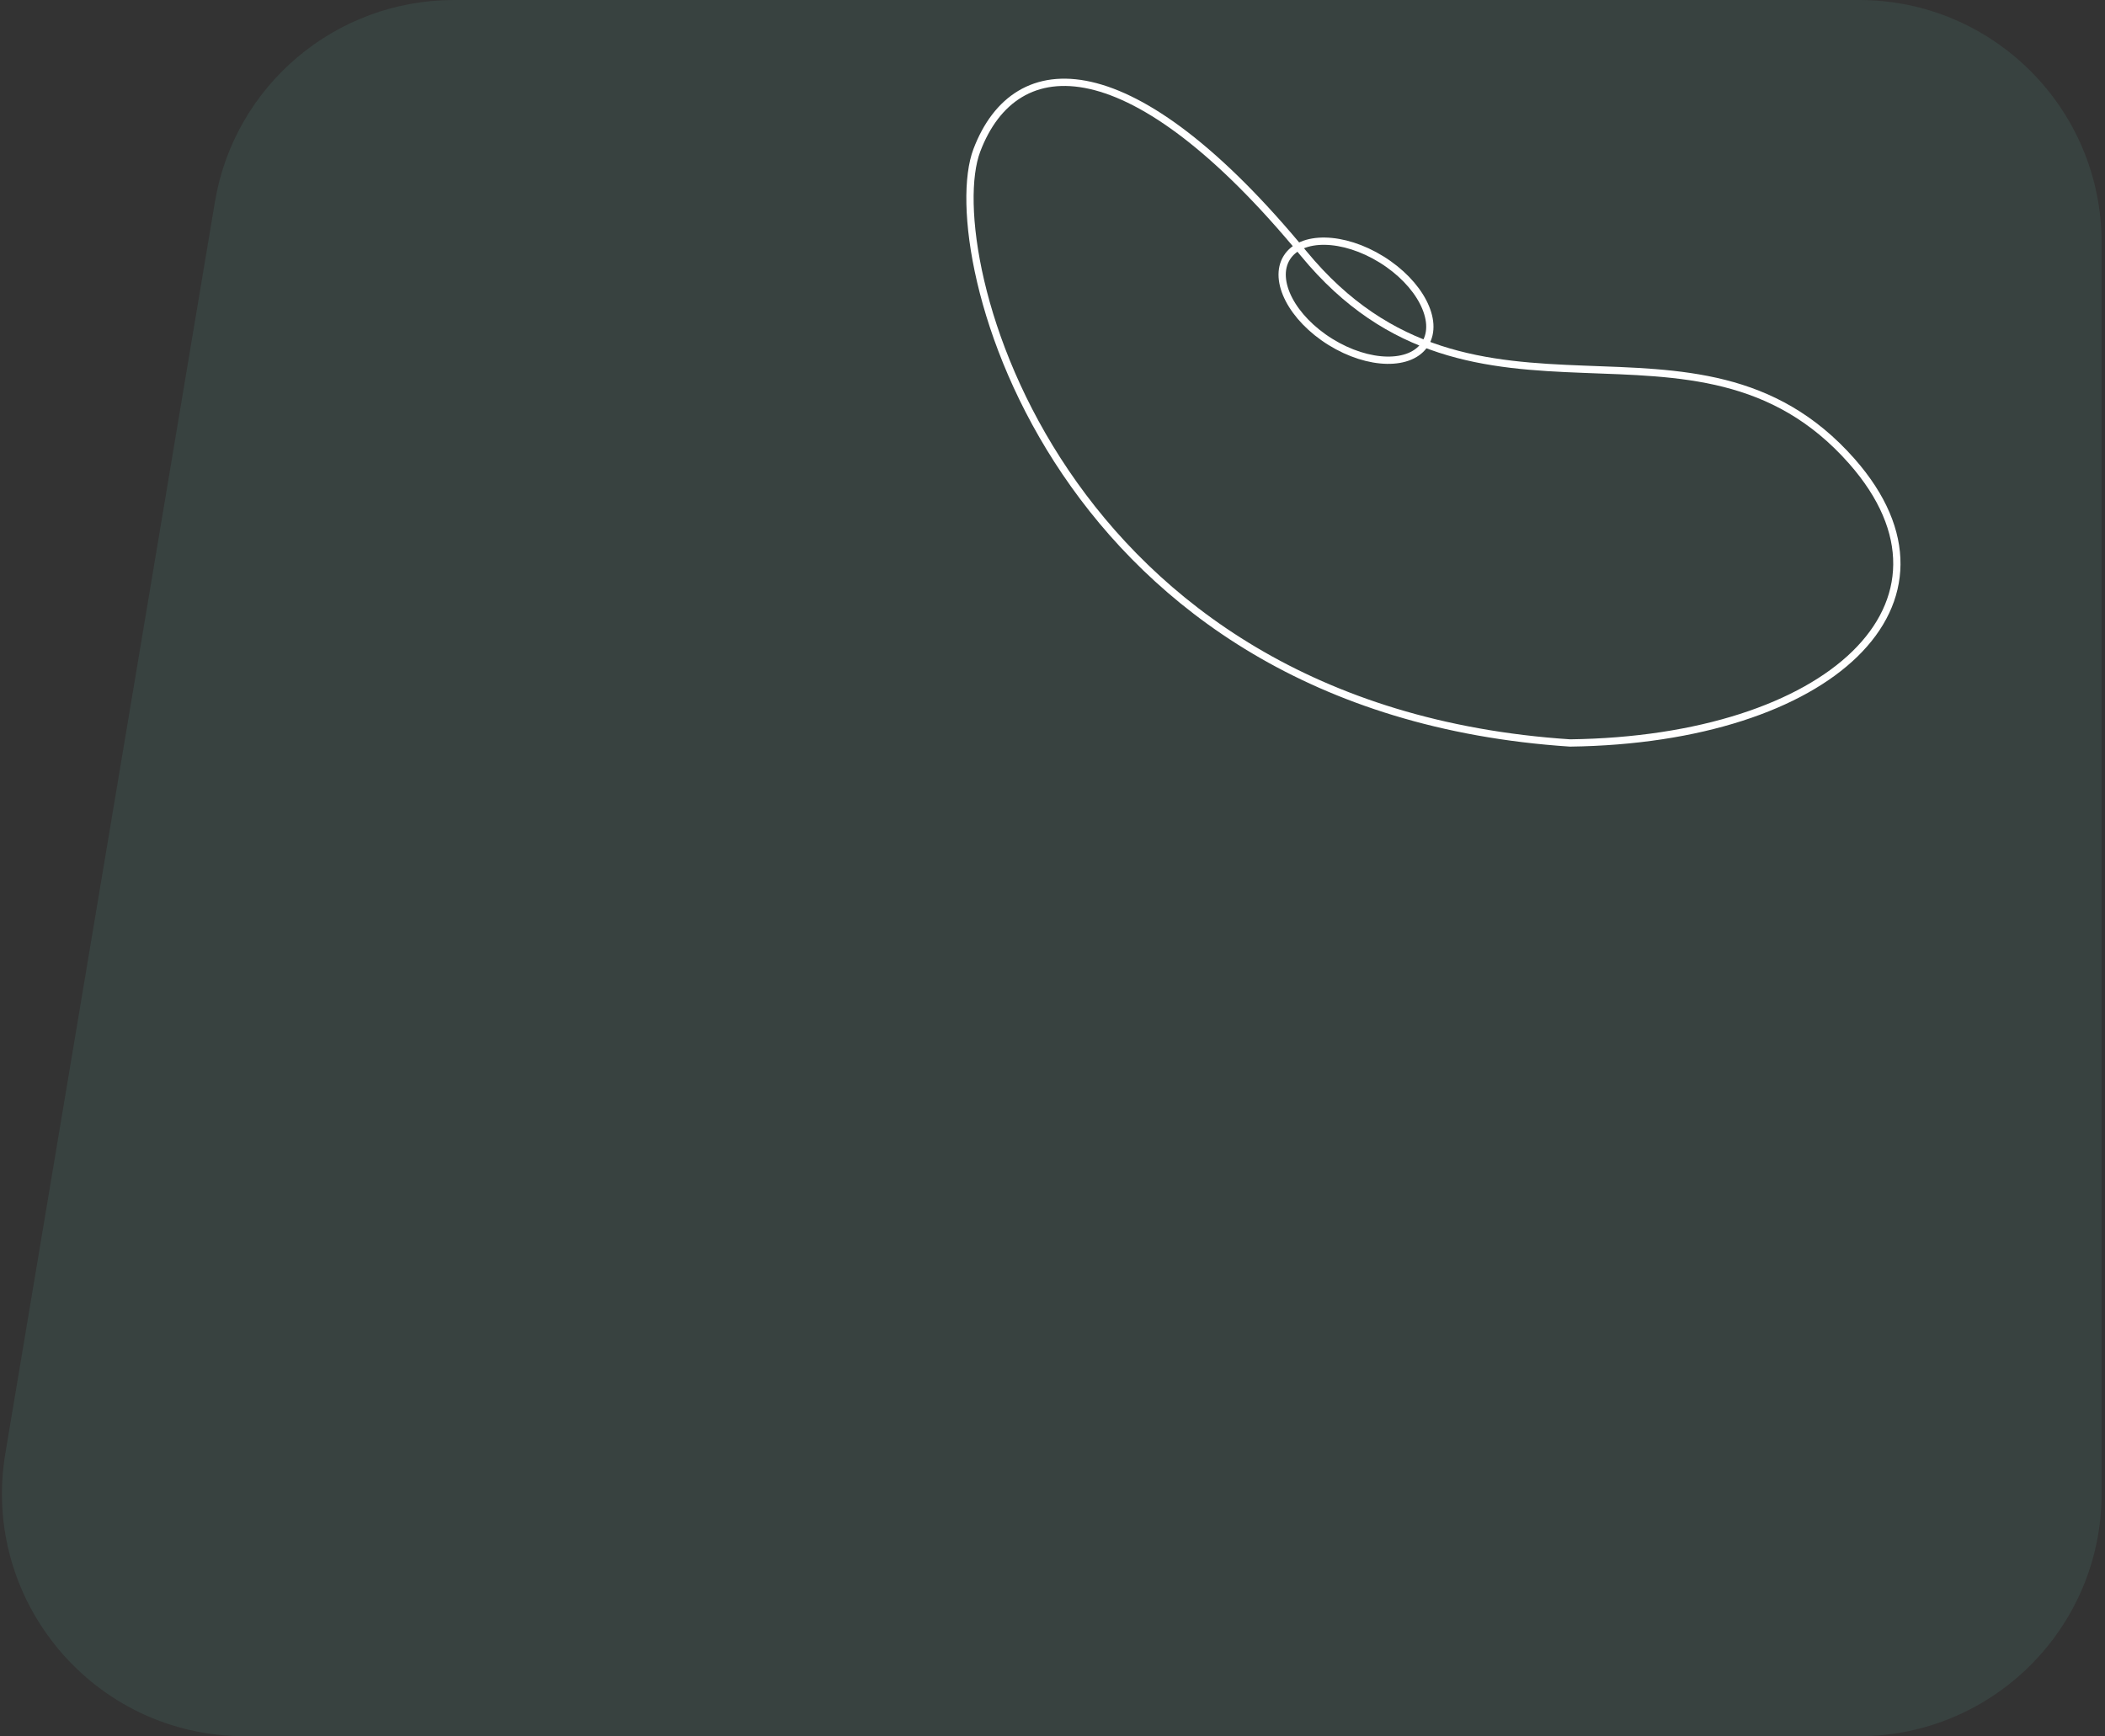 <?xml version="1.0" encoding="utf-8"?>
<!-- Generator: Adobe Illustrator 23.1.0, SVG Export Plug-In . SVG Version: 6.00 Build 0)  -->
<svg version="1.1" id="Layer_1" xmlns="http://www.w3.org/2000/svg" xmlns:xlink="http://www.w3.org/1999/xlink" x="0px" y="0px"
	 viewBox="0 0 434 358" style="enable-background:new 0 0 434 358;" xml:space="preserve">
<rect x="0" y="0" width="434" height="358" fill="#333333" stroke="none"/>
<style type="text/css">
	.st0{opacity:0.1;fill:#68C9BA;enable-background:new    ;}
	.st1{fill:none;stroke:#FFFFFF;stroke-width:1.5;}
</style>
<path class="st0" d="M44.3,41.7C48.3,17.6,69.2,0,93.6,0h289.7c27.6,0,50,22.4,50,50v258c0,27.6-22.4,50-50,50H50.4
	c-30.9,0-54.4-27.8-49.3-58.3L44.3,41.7z"/>
<path class="st1" d="M381.8,95.1c25.7,29.2-4.6,57.4-58.1,58.1C217.4,146.2,193.4,52.1,201.4,31s32-21.7,67.4,21.3
	S349.6,58.6,381.8,95.1z"/>
<ellipse transform="matrix(0.527 -0.85 0.85 0.527 79.303 266.97)" class="st1" cx="279.7" cy="62.2" rx="10" ry="16.8"/>
</svg>
